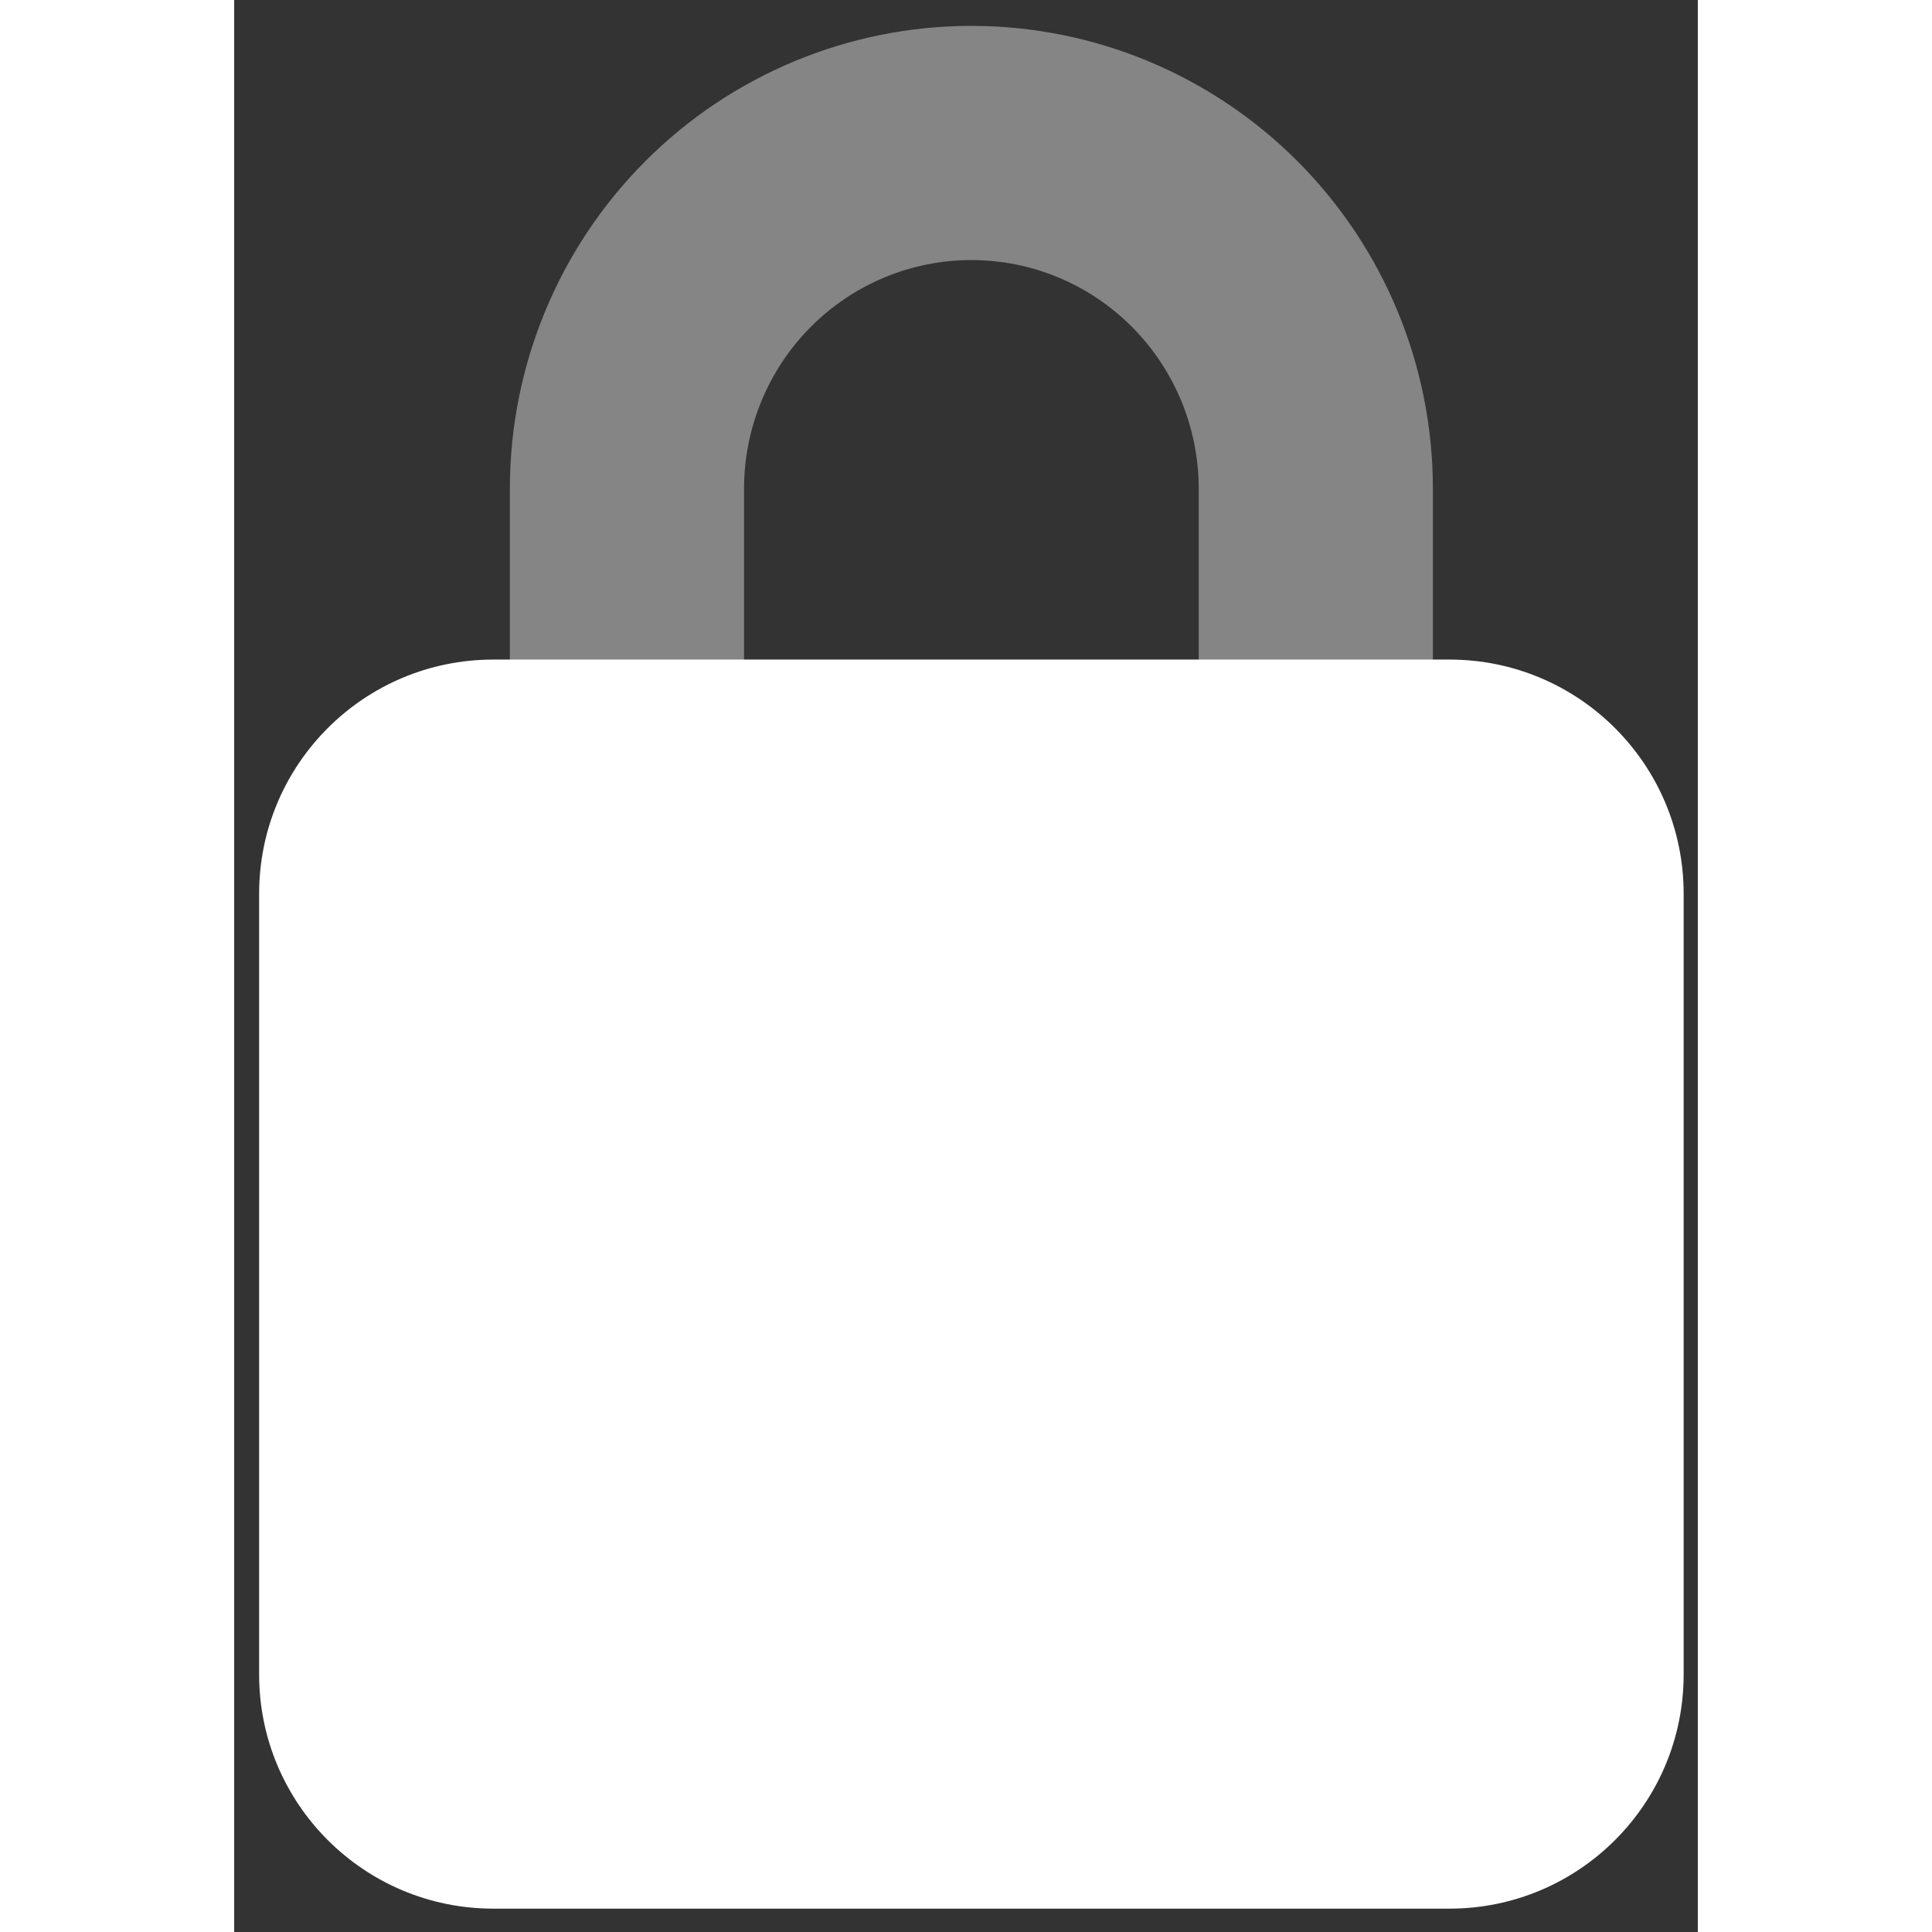 <svg xmlns="http://www.w3.org/2000/svg" width="25" height="25" viewBox="0 0 25 33" fill="none">
  <rect x="0" y="0" width="25" height="33" fill="#333333" stroke="none"/>
  <g clip-path="url(#clip0_4_3762)">
    <path d="M6.709 12.568V8.349C6.709 6.782 7.329 5.28 8.432 4.172C9.535 3.064 11.032 2.442 12.592 2.442C14.152 2.442 15.649 3.064 16.752 4.172C17.855 5.28 18.475 6.782 18.475 8.349V12.568" stroke="white" stroke-opacity="0.4" stroke-width="4" stroke-linecap="round" stroke-linejoin="round"/>
    <path d="M20.758 11.266H4.426C2.217 11.266 0.426 13.056 0.426 15.266V28.601C0.426 30.81 2.217 32.601 4.426 32.601H20.758C22.967 32.601 24.758 30.81 24.758 28.601V15.266C24.758 13.056 22.967 11.266 20.758 11.266Z" fill="white"/>
  </g>
  <defs>
    <clipPath id="clip0_4_3762">
      <rect width="25" height="33" fill="white"/>
    </clipPath>
  </defs>
</svg>